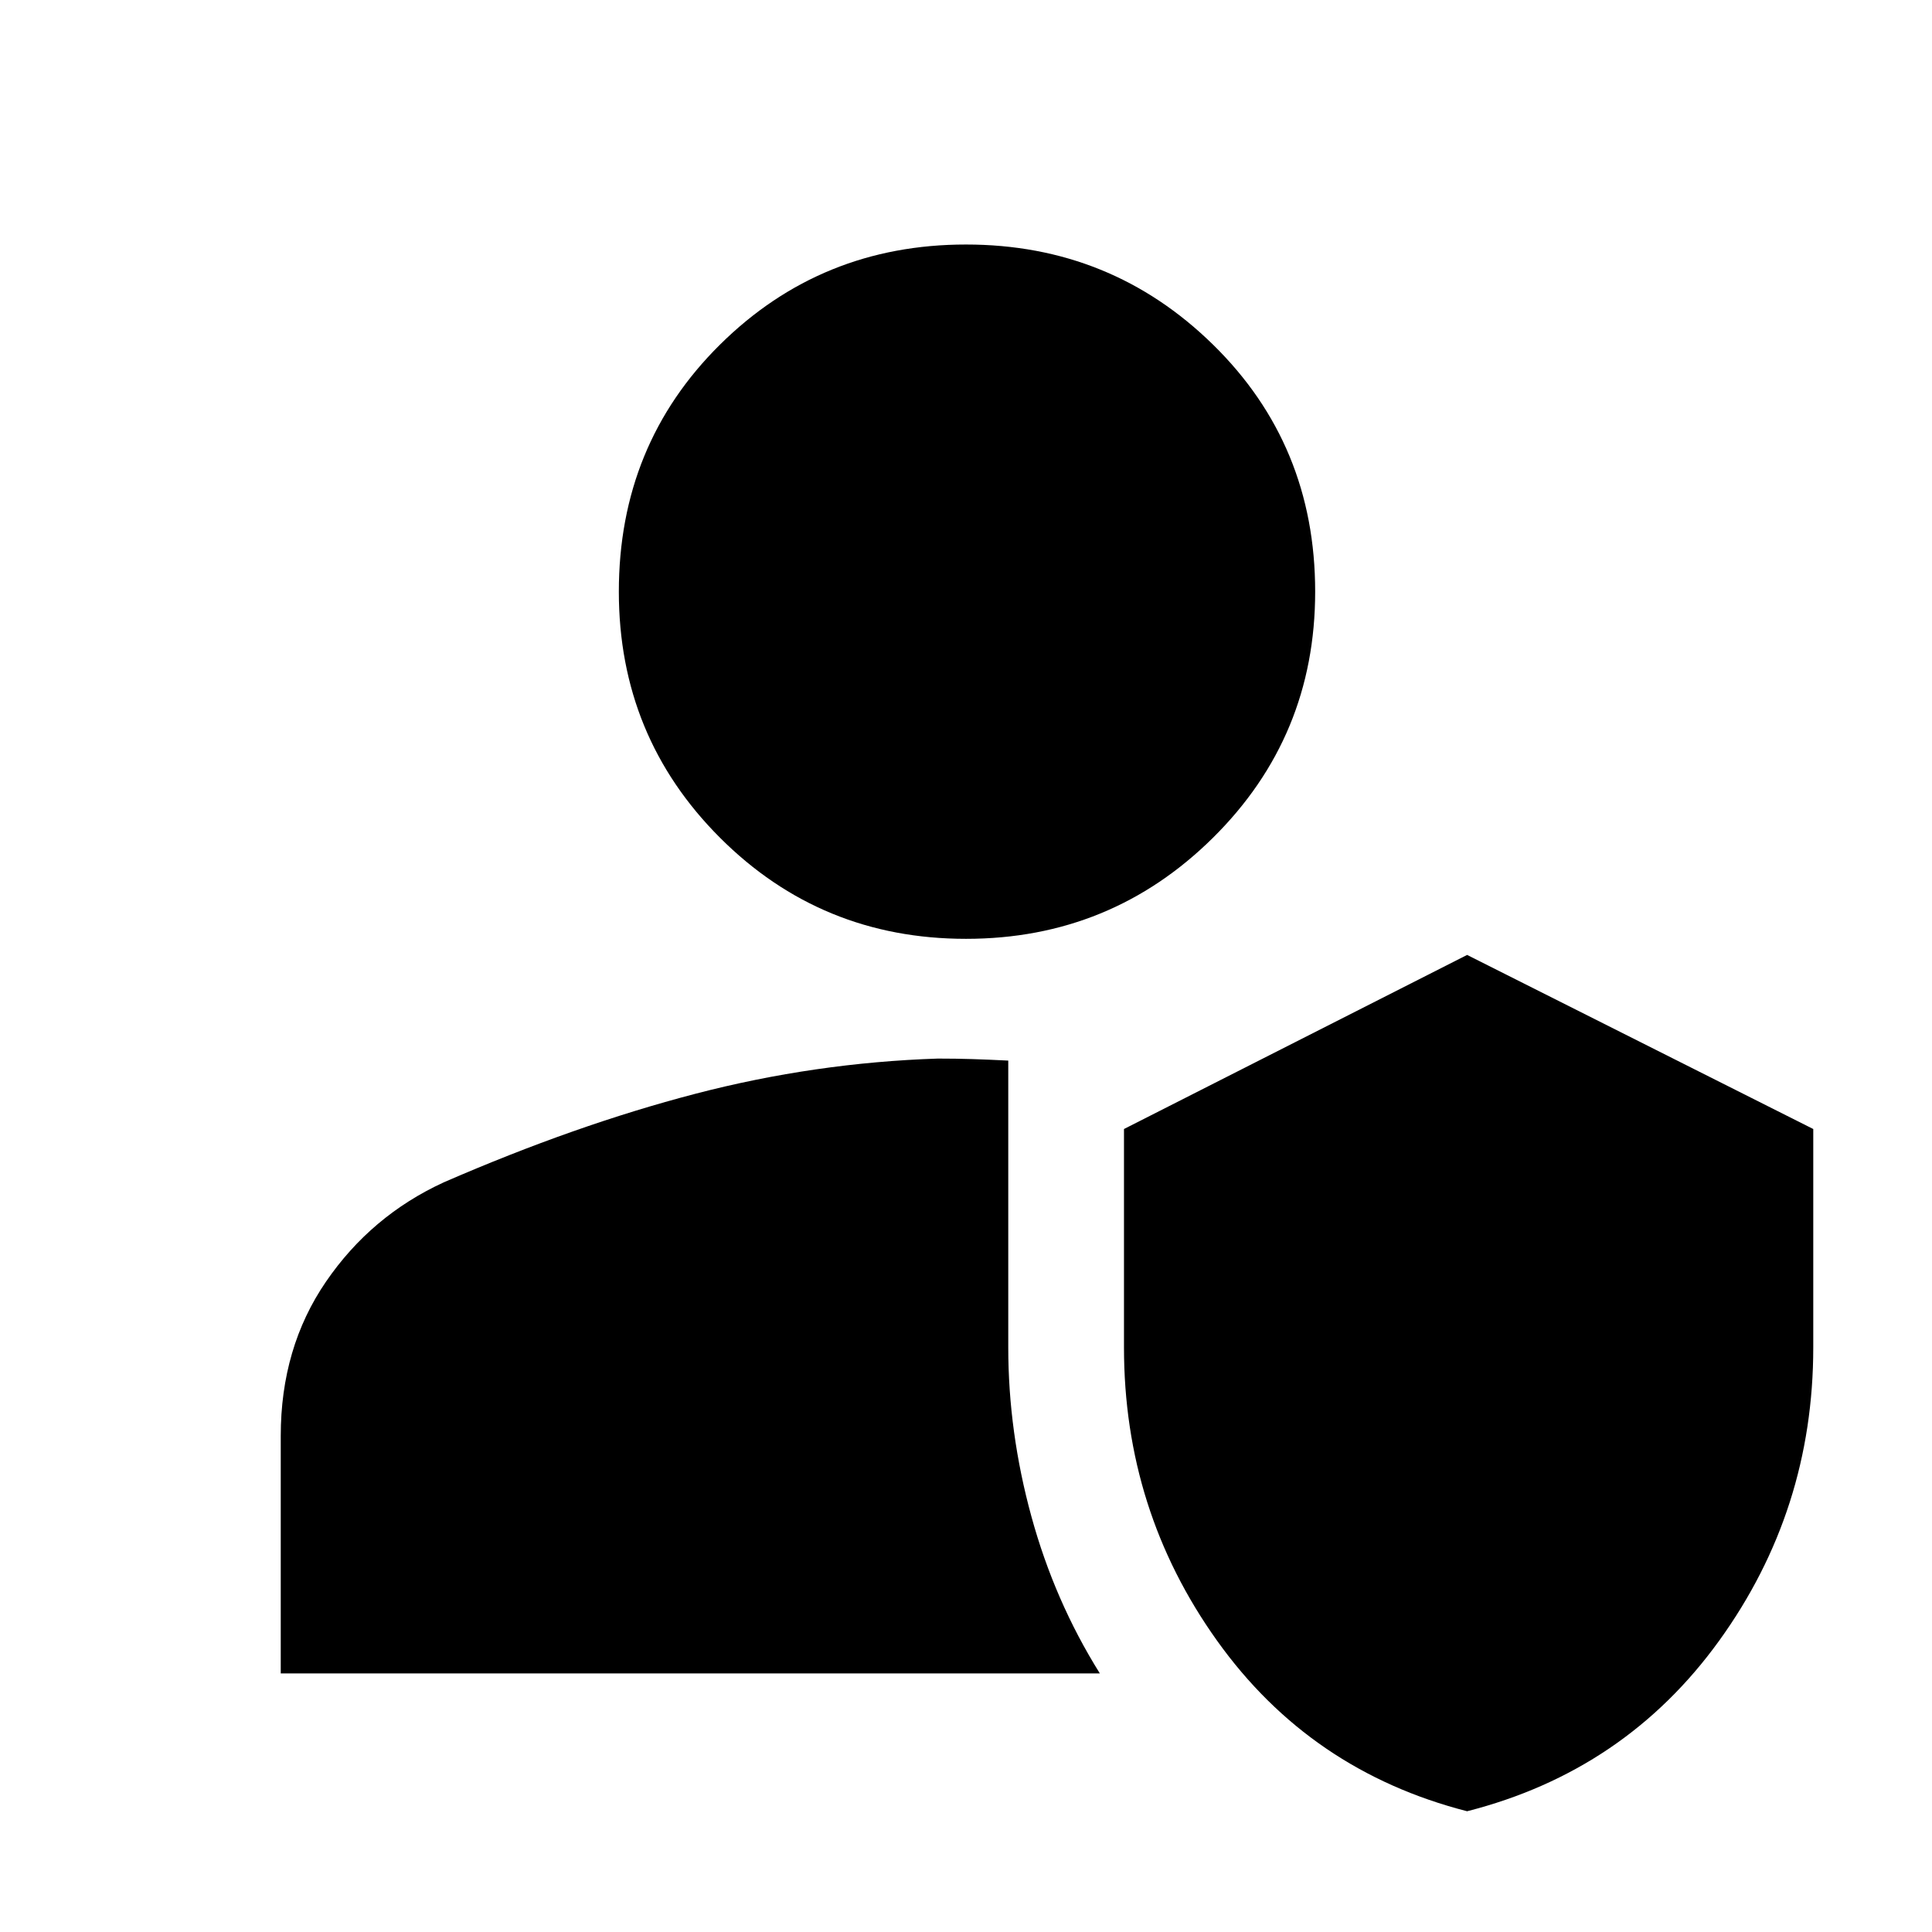 <svg xmlns="http://www.w3.org/2000/svg" height="48" viewBox="0 -960 960 960" width="48"><path d="M729-60q-78-20-124.25-84.75T558.5-290.46V-399L729-485.5 901-399v108.54q0 80.96-46.75 145.71Q807.5-80 729-60Zm-589.5-68.5v-118q0-43.8 22.45-76.6 22.44-32.8 58.55-49.4 65.5-28.5 125-44T466-434q9 0 17 .25t18 .75v142.5q0 42.07 11.5 84.03 11.5 41.97 34 77.97h-407Zm340.5-365q-72 0-122.25-50.25T307.5-666q0-73 50.25-122.75T480-838.5q72 0 122.75 49.75T653.5-666q0 72-50.75 122.25T480-493.5Z"/></svg>